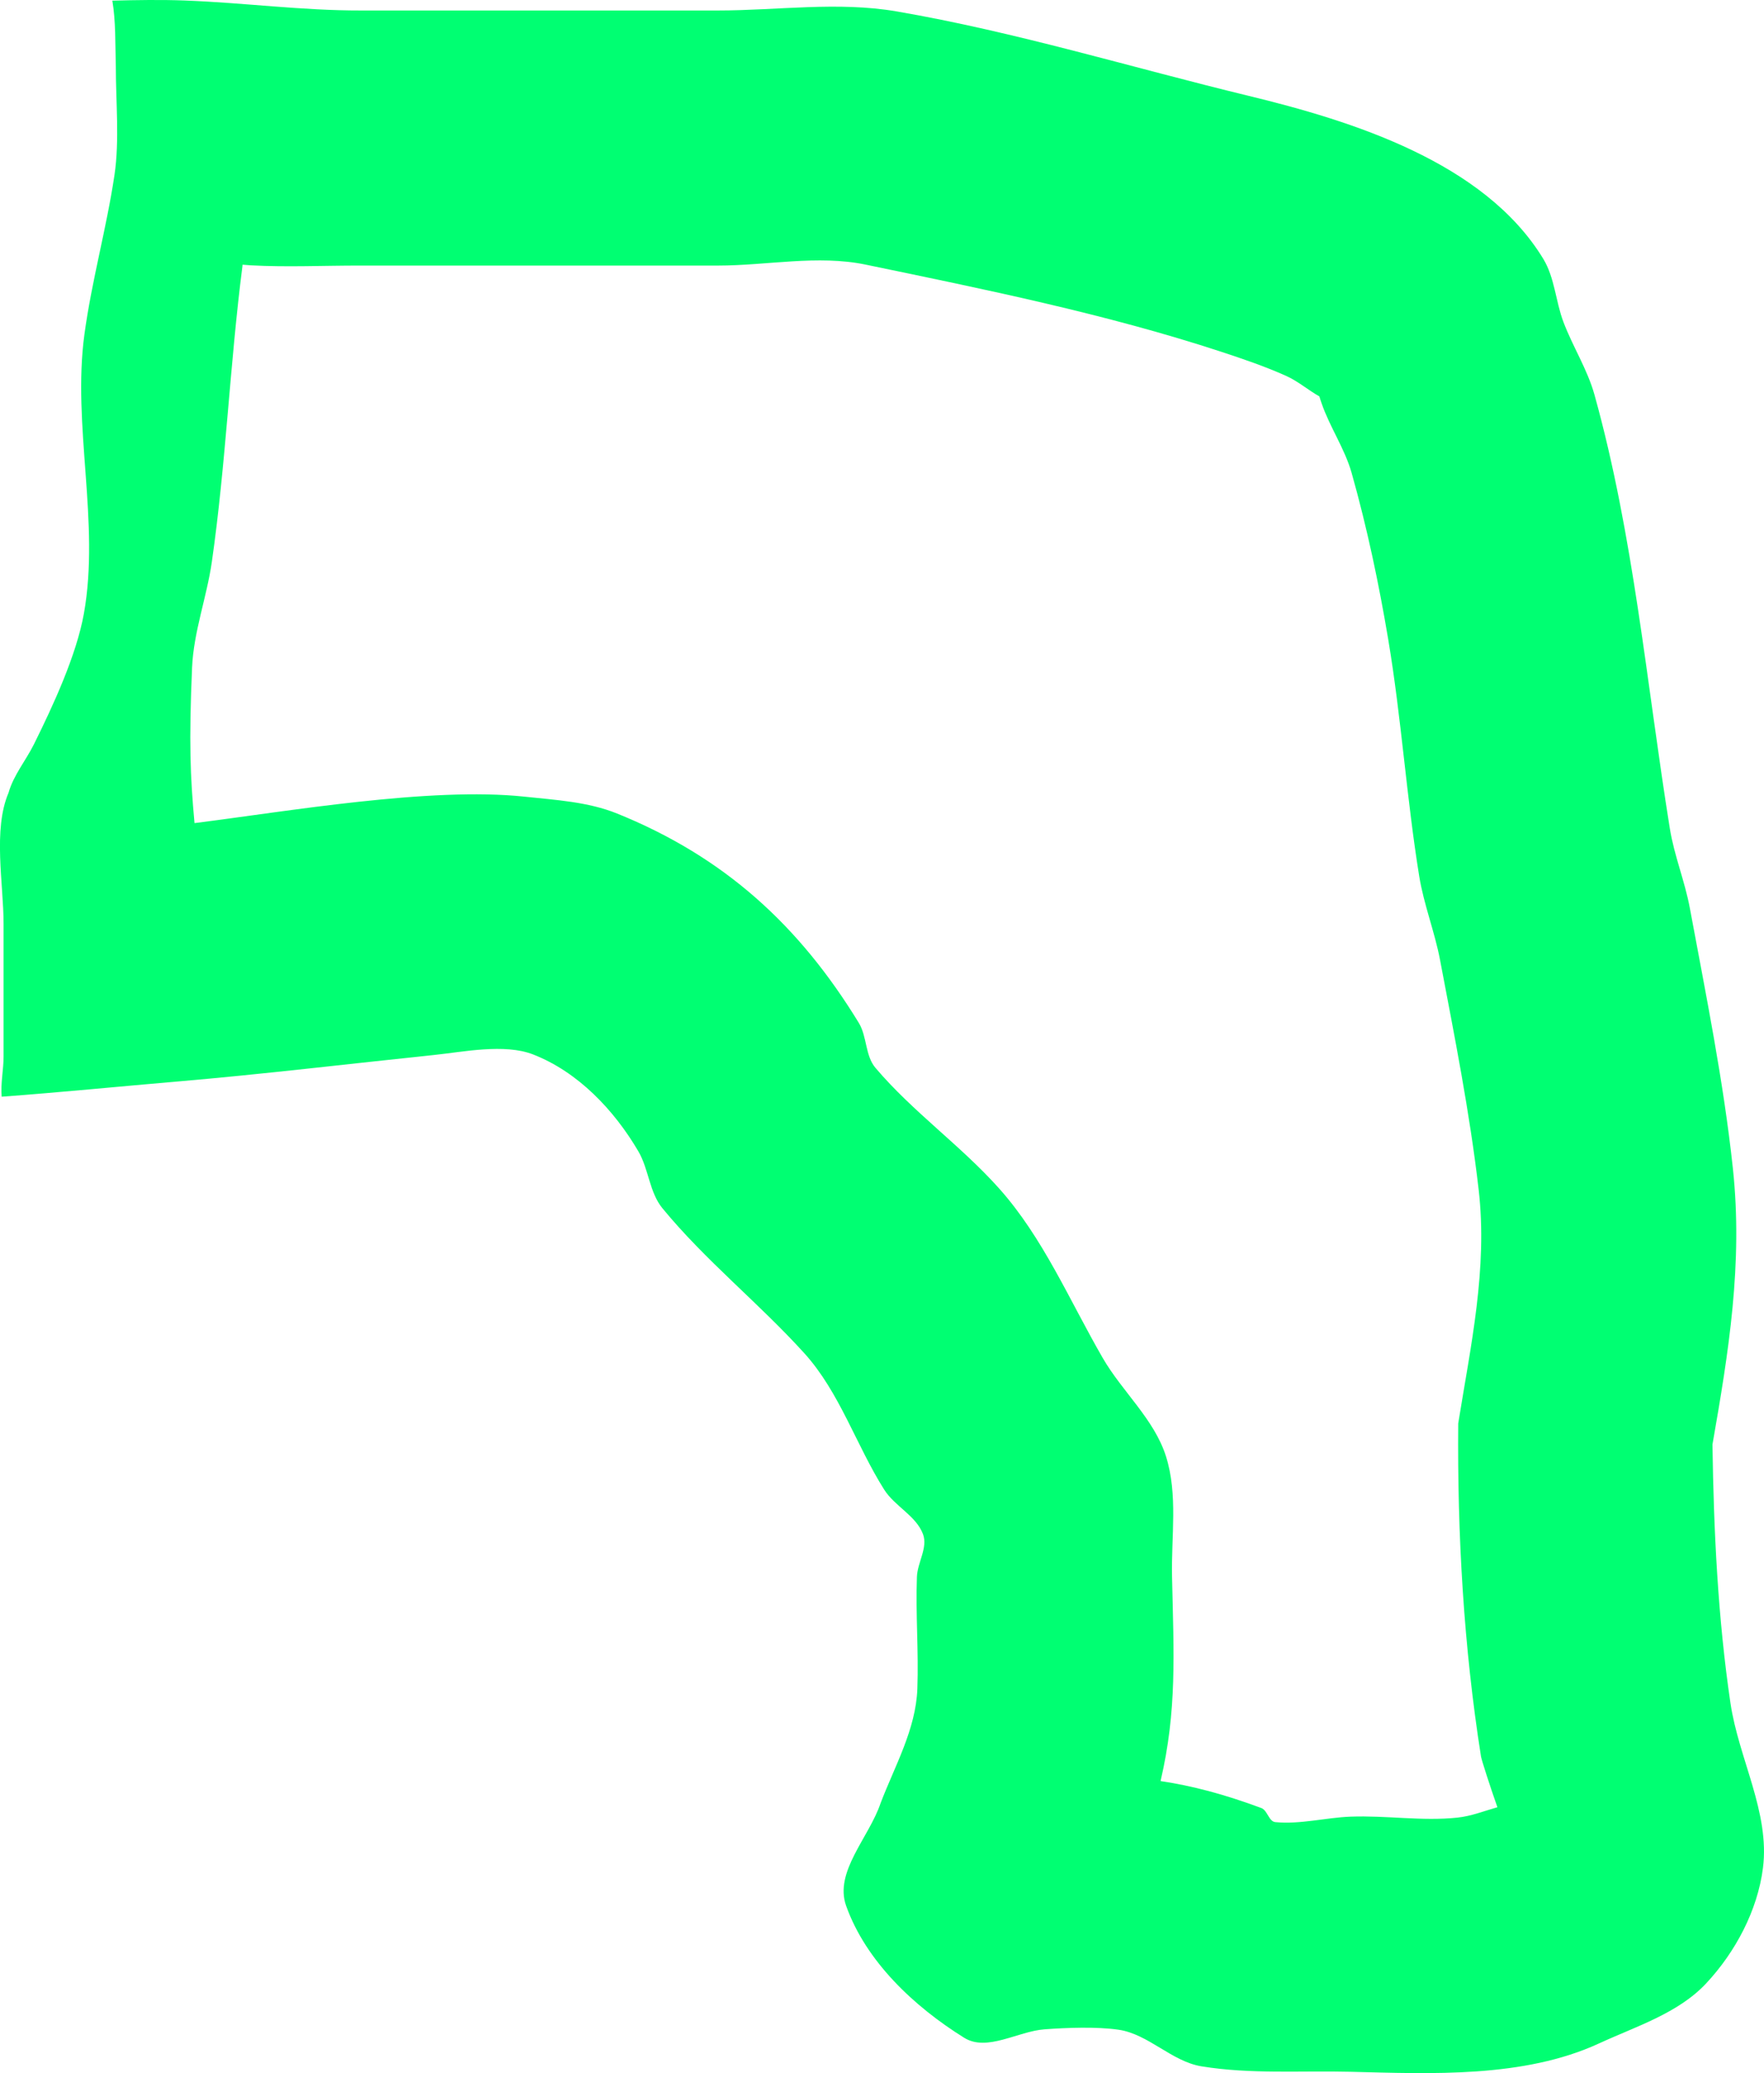 <svg version="1.1" xmlns="http://www.w3.org/2000/svg" xmlns:xlink="http://www.w3.org/1999/xlink" width="172.861" height="203.157" viewBox="0,0,172.861,203.157"><g transform="translate(-240.13,-28.473)"><g data-paper-data="{&quot;isPaintingLayer&quot;:true}" fill="#00ff72" fill-rule="nonzero" stroke="none" stroke-width="0.5" stroke-linecap="butt" stroke-linejoin="miter" stroke-miterlimit="10" stroke-dasharray="" stroke-dashoffset="0" style="mix-blend-mode: normal"><path d=""/><path d="M258.261,28.524c5.746,0.213 11.473,0.991 17.223,0.976c11.667,0 23.333,0 35,0c5.841,0 11.766,-0.898 17.523,0.093c11.639,2.003 22.974,5.484 34.452,8.266c10.109,2.45 23.13,6.483 28.903,15.982c1.121,1.844 1.208,4.149 1.968,6.168c0.914,2.427 2.356,4.658 3.051,7.156c3.856,13.854 5.099,28.308 7.384,42.506c0.425,2.641 1.469,5.153 1.957,7.783c1.572,8.476 3.3,16.943 4.219,25.514c0.999,9.314 -0.417,18.011 -2,27.062c0.121,8.436 0.53,17.003 1.766,25.355c0.803,5.425 3.876,10.702 3.183,16.142c-0.531,4.169 -2.698,8.241 -5.568,11.312c-2.74,2.932 -6.858,4.205 -10.502,5.885c-7.378,3.402 -16.471,2.972 -24.337,2.776c-4.876,-0.121 -9.809,0.253 -14.622,-0.536c-2.917,-0.478 -5.187,-3.155 -8.111,-3.584c-2.165,-0.318 -5.139,-0.2 -7.264,-0.041c-2.632,0.197 -5.634,2.222 -7.874,0.827c-4.91,-3.057 -9.626,-7.486 -11.567,-12.934c-1.186,-3.329 2.251,-6.701 3.376,-10.051c1.387,-3.641 3.459,-7.233 3.605,-11.212c0.134,-3.654 -0.176,-7.315 -0.043,-10.969c0.051,-1.408 1.091,-2.866 0.596,-4.185c-0.678,-1.808 -2.775,-2.734 -3.805,-4.367c-2.756,-4.367 -4.362,-9.541 -7.829,-13.368c-4.447,-4.908 -9.693,-9.082 -13.898,-14.199c-1.284,-1.562 -1.341,-3.843 -2.365,-5.588c-2.378,-4.052 -5.924,-7.786 -10.323,-9.493c-2.799,-1.086 -6.879,-0.235 -9.724,0.061c-8.381,0.871 -16.748,1.881 -25.143,2.598c-5.731,0.489 -11.461,1.064 -17.198,1.486c-0.115,-1.302 0.187,-2.631 0.187,-3.945c0,-4.333 0,-8.667 0,-13c0,-3.908 -1.059,-9.224 0.487,-12.838c0.485,-1.727 1.699,-3.161 2.496,-4.769c1.858,-3.748 4.152,-8.686 4.888,-12.792c1.596,-8.907 -1.164,-18.457 0.054,-27.38c0.723,-5.3 2.168,-10.384 2.946,-15.62c0.499,-3.356 0.129,-7.193 0.129,-10.602c-0.064,-2.296 0,-4.434 -0.342,-6.463c2.374,-0.061 4.748,-0.101 7.119,-0.013zM263.888,54.55c-1.236,9.627 -1.623,19.399 -2.997,28.977c-0.499,3.477 -1.786,6.849 -1.938,10.359c-0.318,7.353 -0.181,10.641 0.238,15.248c8.978,-1.126 23.105,-3.576 32.324,-2.592c3.063,0.327 6.236,0.502 9.092,1.657c10.522,4.254 17.862,10.987 23.677,20.507c0.818,1.339 0.621,3.216 1.635,4.412c3.642,4.299 8.346,7.601 12.102,11.801c4.332,4.844 6.918,11.006 10.171,16.632c1.911,3.305 5.042,5.993 6.195,9.633c1.19,3.759 0.508,7.872 0.596,11.815c0.169,7.598 0.494,13.089 -1.125,20.013c3.098,0.463 6.204,1.279 9.872,2.641c0.609,0.226 0.729,1.319 1.376,1.382c2.454,0.237 4.914,-0.444 7.378,-0.536c3.489,-0.13 7.001,0.458 10.473,0.094c1.339,-0.141 2.611,-0.649 3.91,-1.018c-0.747,-2.112 -1.558,-4.656 -1.606,-4.961c-1.701,-10.763 -2.326,-21.76 -2.234,-32.645c1.22,-7.599 2.9,-15.166 2,-22.938c-0.874,-7.55 -2.364,-15.018 -3.781,-22.486c-0.526,-2.773 -1.593,-5.431 -2.043,-8.217c-1.243,-7.687 -1.743,-15.482 -3.03,-23.162c-0.921,-5.497 -2.074,-10.967 -3.587,-16.332c-0.674,-2.391 -2.142,-4.495 -2.949,-6.844c-0.061,-0.179 -0.146,-0.42 -0.216,-0.669c-1.098,-0.621 -2.098,-1.489 -3.25,-2.007c-2.077,-0.933 -4.24,-1.669 -6.404,-2.38c-11.217,-3.685 -23.19,-6.12 -34.806,-8.528c-4.725,-0.98 -9.651,0.093 -14.477,0.093c-11.667,0 -23.333,0 -35,0c-3.592,-0.008 -7.19,0.171 -10.777,-0.024c-0.269,-0.015 -0.538,-0.035 -0.806,-0.061c-0.008,0.089 -0.014,0.136 -0.014,0.136z"/><path d=""/><path d=""/><path d=""/></g></g></svg>